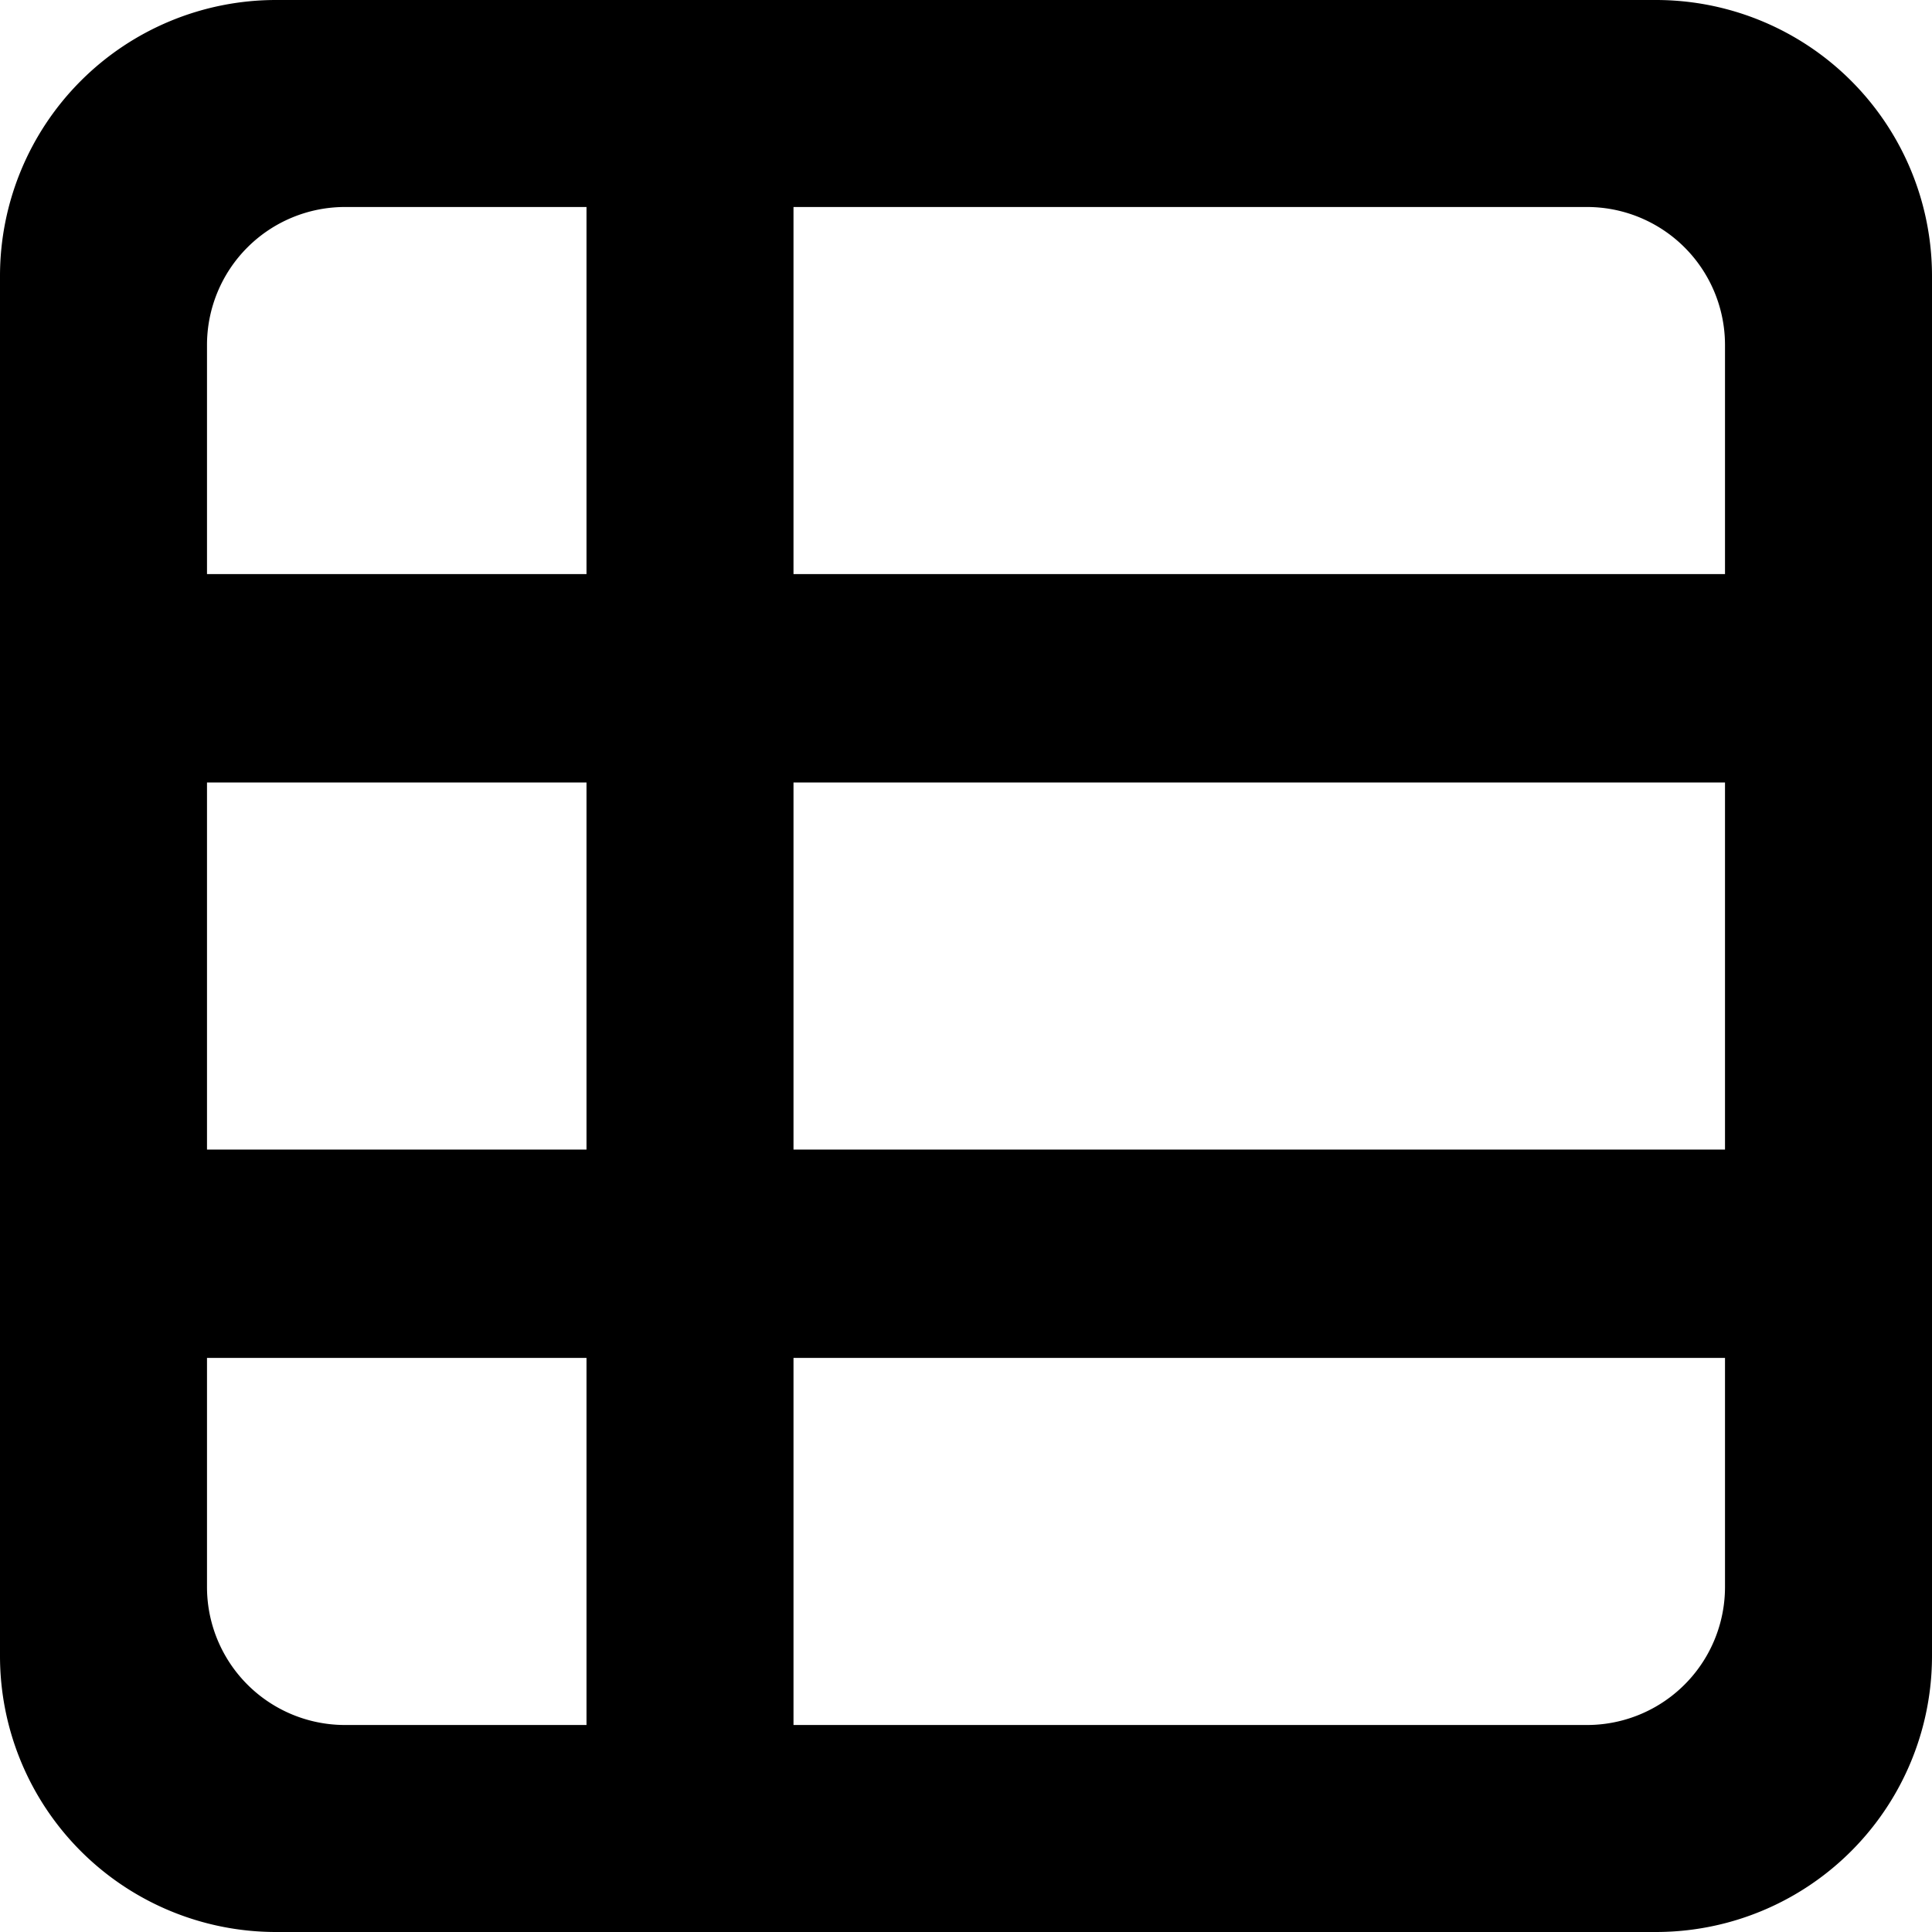 <svg xmlns="http://www.w3.org/2000/svg" viewBox="0 0 14 14">
  <path d="M2,0H12a2,2,0,0,1,2,2V12a2,2,0,0,1-2,2H2a2,2,0,0,1-2-2V2A2,2,0,0,1,2,0ZM5.75,5.67V8.33H12.5V5.67Zm0,4.17V12.5H11.5a1,1,0,0,0,1-1V9.84ZM1.5,5.67V8.33H4.25V5.67Zm0,4.17V11.5a1,1,0,0,0,1,1H4.25V9.84Zm1-8.34a1,1,0,0,0-1,1V4.16H4.25V1.5Zm3.25,0V4.16H12.5V2.5a1,1,0,0,0-1-1Z"/>
</svg>
